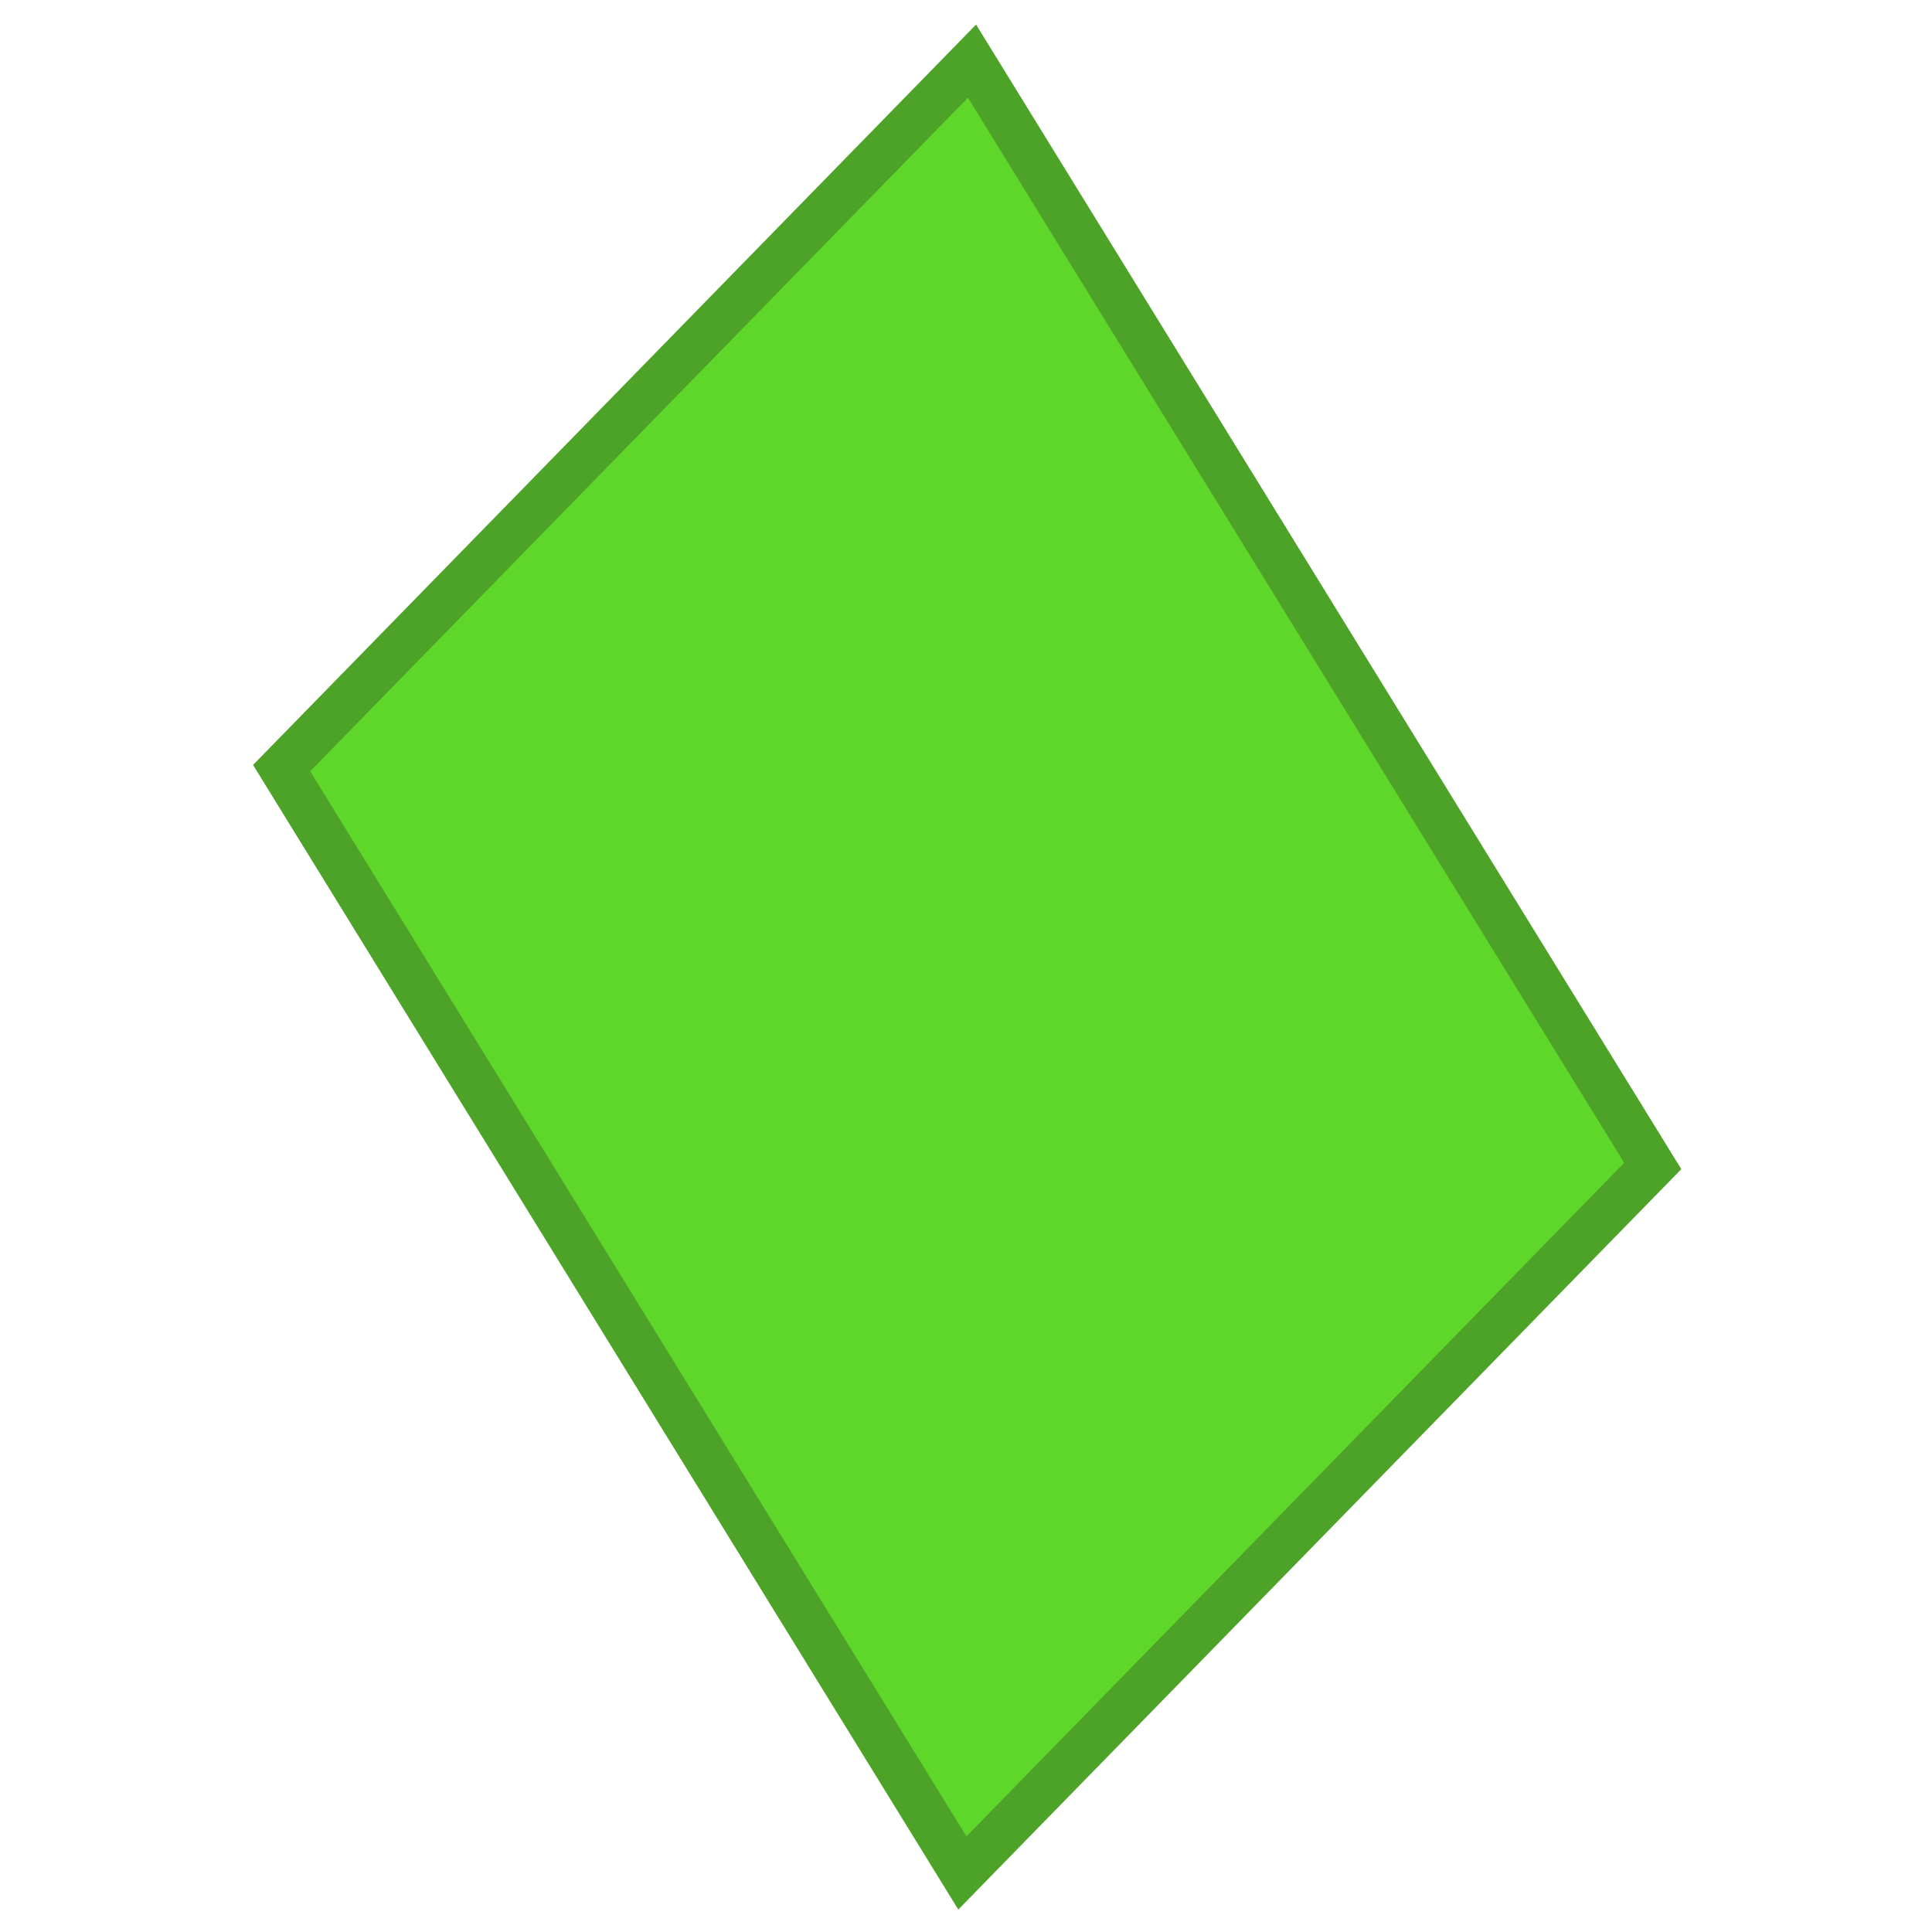 <svg xmlns:dc="http://purl.org/dc/elements/1.1/" xmlns:cc="http://creativecommons.org/ns#" xmlns:rdf="http://www.w3.org/1999/02/22-rdf-syntax-ns#" xmlns="http://www.w3.org/2000/svg" version="1.1" id="svg2" viewBox="0 0 128 128" height="128" width="128"><g id="layer1" transform="translate(151.872 -673.456)"><g style="fill:none;stroke:none;stroke-linecap:square;stroke-miterlimit:10" id="g964" transform="translate(-341.778 580.355)"><g transform="translate(-242.111 -124.66)" id="g7" clip-path="url(#p.0)"><g id="layer1-7" transform="matrix(.701 0 0 .701 219.642 -73.375)"><g transform="translate(127.423 24.513)" id="g8421"><g transform="matrix(1.427 0 0 1.427 -60.136 229.984)" id="g2857" style="fill:none;stroke:none;stroke-linecap:square;stroke-miterlimit:10"><g clip-path="url(#p.0)" id="g7-9" transform="translate(-247.614 -119.158)"><g transform="translate(356.256 238.807)" id="g2917" style="fill:none;stroke:none;stroke-linecap:square;stroke-miterlimit:10"><g clip-path="url(#p.0)" id="g7-4" transform="translate(-346.66 -223.655)" style="stroke:#000;stroke-opacity:1"><g transform="translate(283.487 89.73)" id="g2977" style="fill:none;stroke:none;stroke-linecap:square;stroke-miterlimit:10"><g clip-path="url(#p.0)" id="g7-3" transform="translate(-272.375 -85.184)"><path d="m455.797 336.206-45.086-73.176 45.725-46.824 45.086 73.175z" id="path11" style="fill:#5fd62a;fill-rule:nonzero;stroke:#4da228;stroke-width:3;stroke-linecap:square;stroke-miterlimit:10;stroke-opacity:1;fill-opacity:1;stroke-dasharray:none"/></g></g></g></g></g></g></g></g></g></g></g></svg>